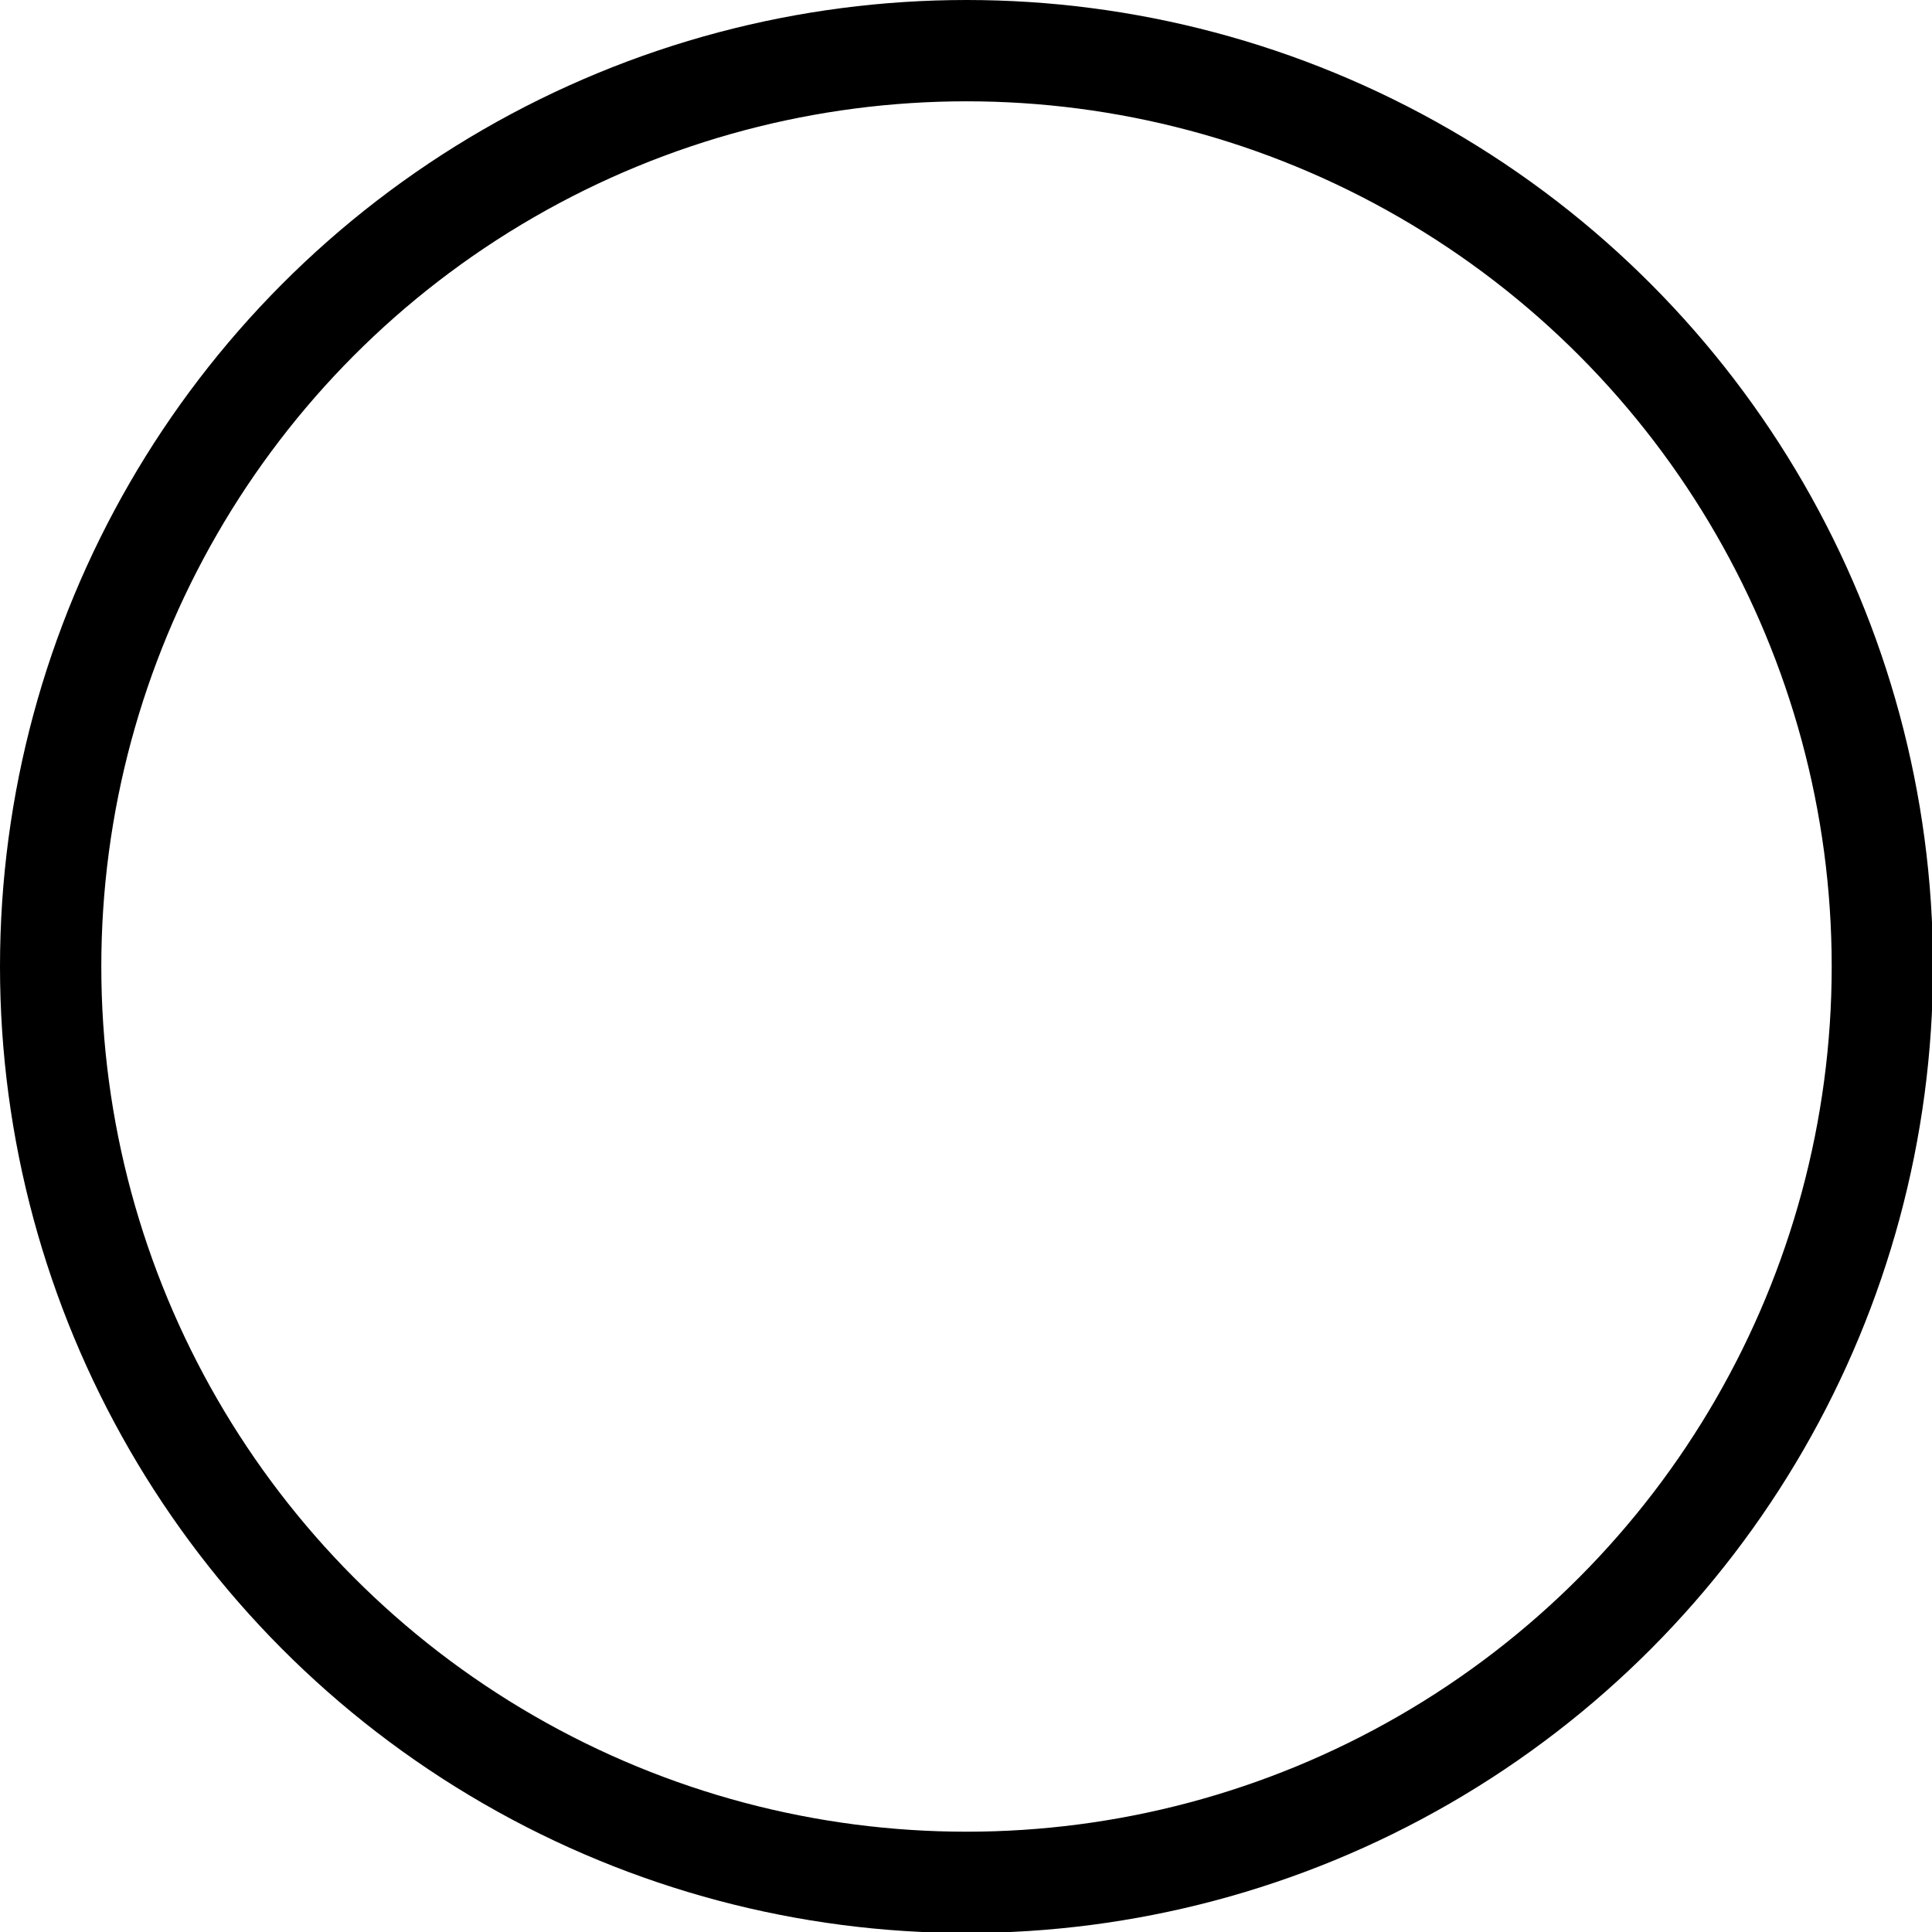 <svg xmlns="http://www.w3.org/2000/svg" viewBox="0 0 19.07 19.07"><defs><style>.cls-1{fill:none;stroke:#000;stroke-miterlimit:10;}</style></defs><title>select_inactive</title><g id="Layer_2" data-name="Layer 2"><g id="Layer_1-2" data-name="Layer 1"><circle class="cls-1" cx="9.54" cy="9.54" r="9.04"/></g></g></svg>